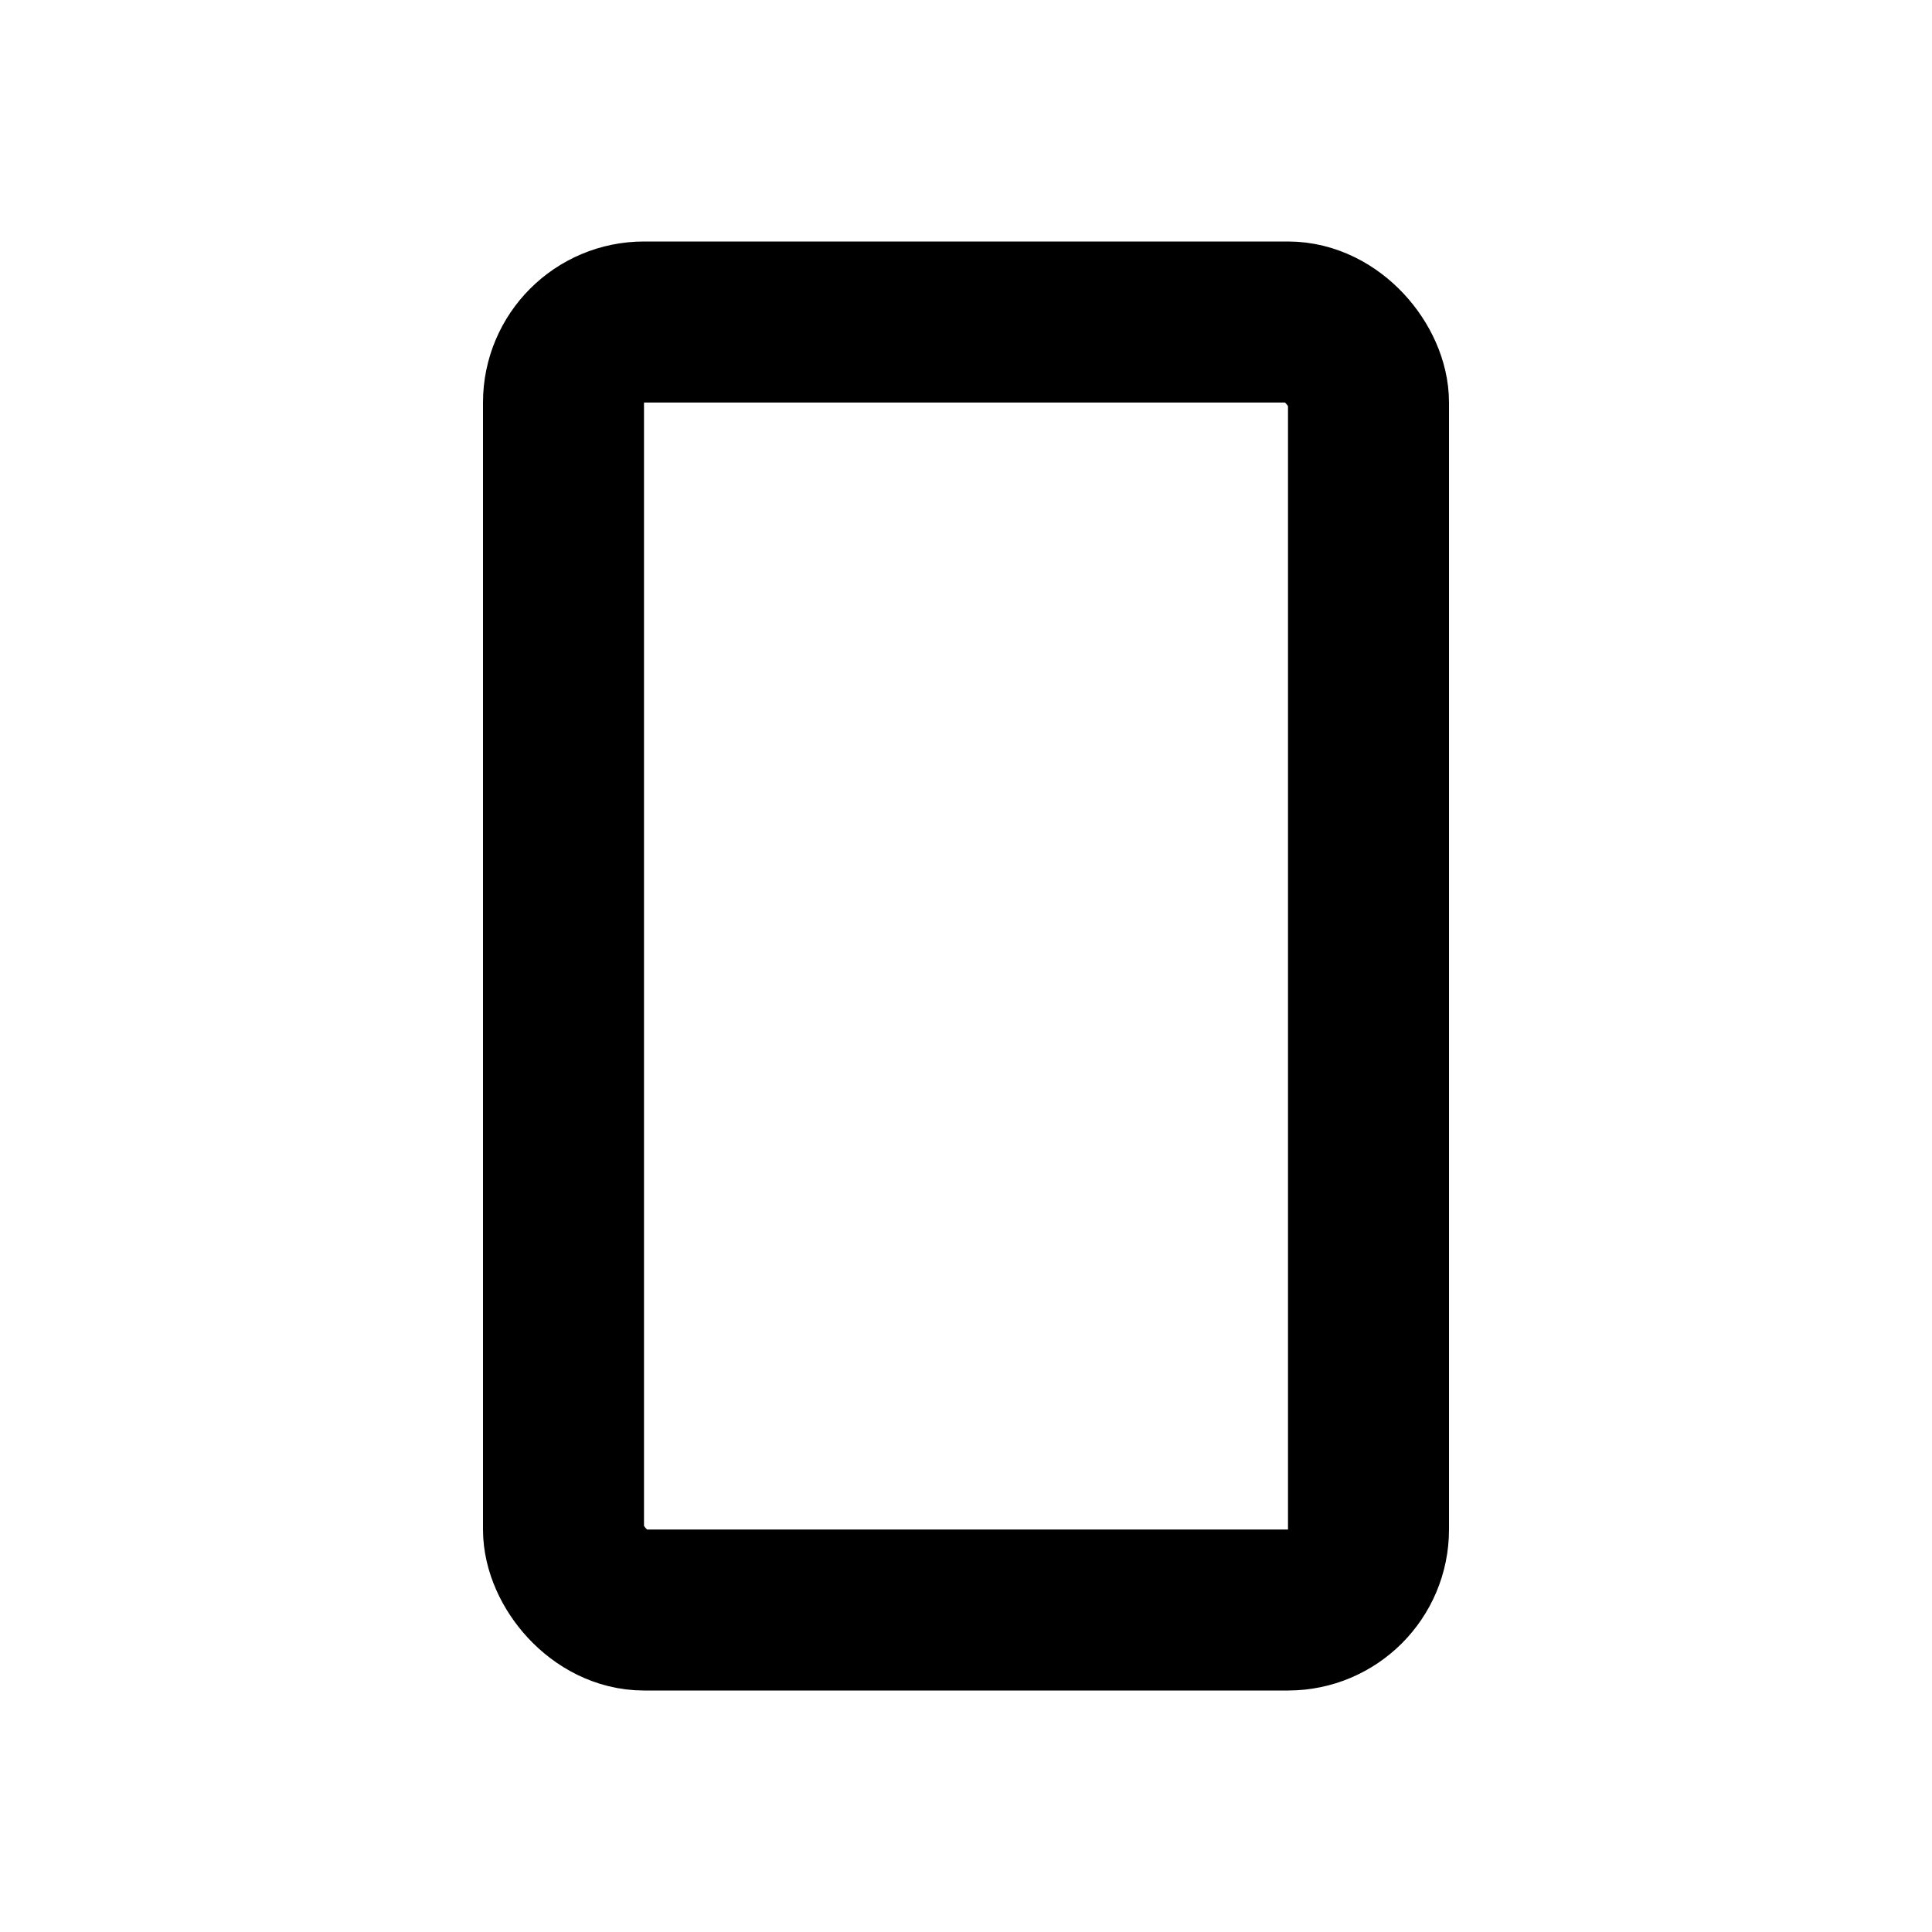 <svg xmlns="http://www.w3.org/2000/svg" viewBox="0 0 24 24" fill="none" stroke="currentColor" stroke-width="2" stroke-linecap="round" stroke-linejoin="round">
  <!-- Screen -->
  <rect x="7" y="4" width="10" height="16" rx="1" ry="1" fill="none" stroke="currentColor" />
</svg>
